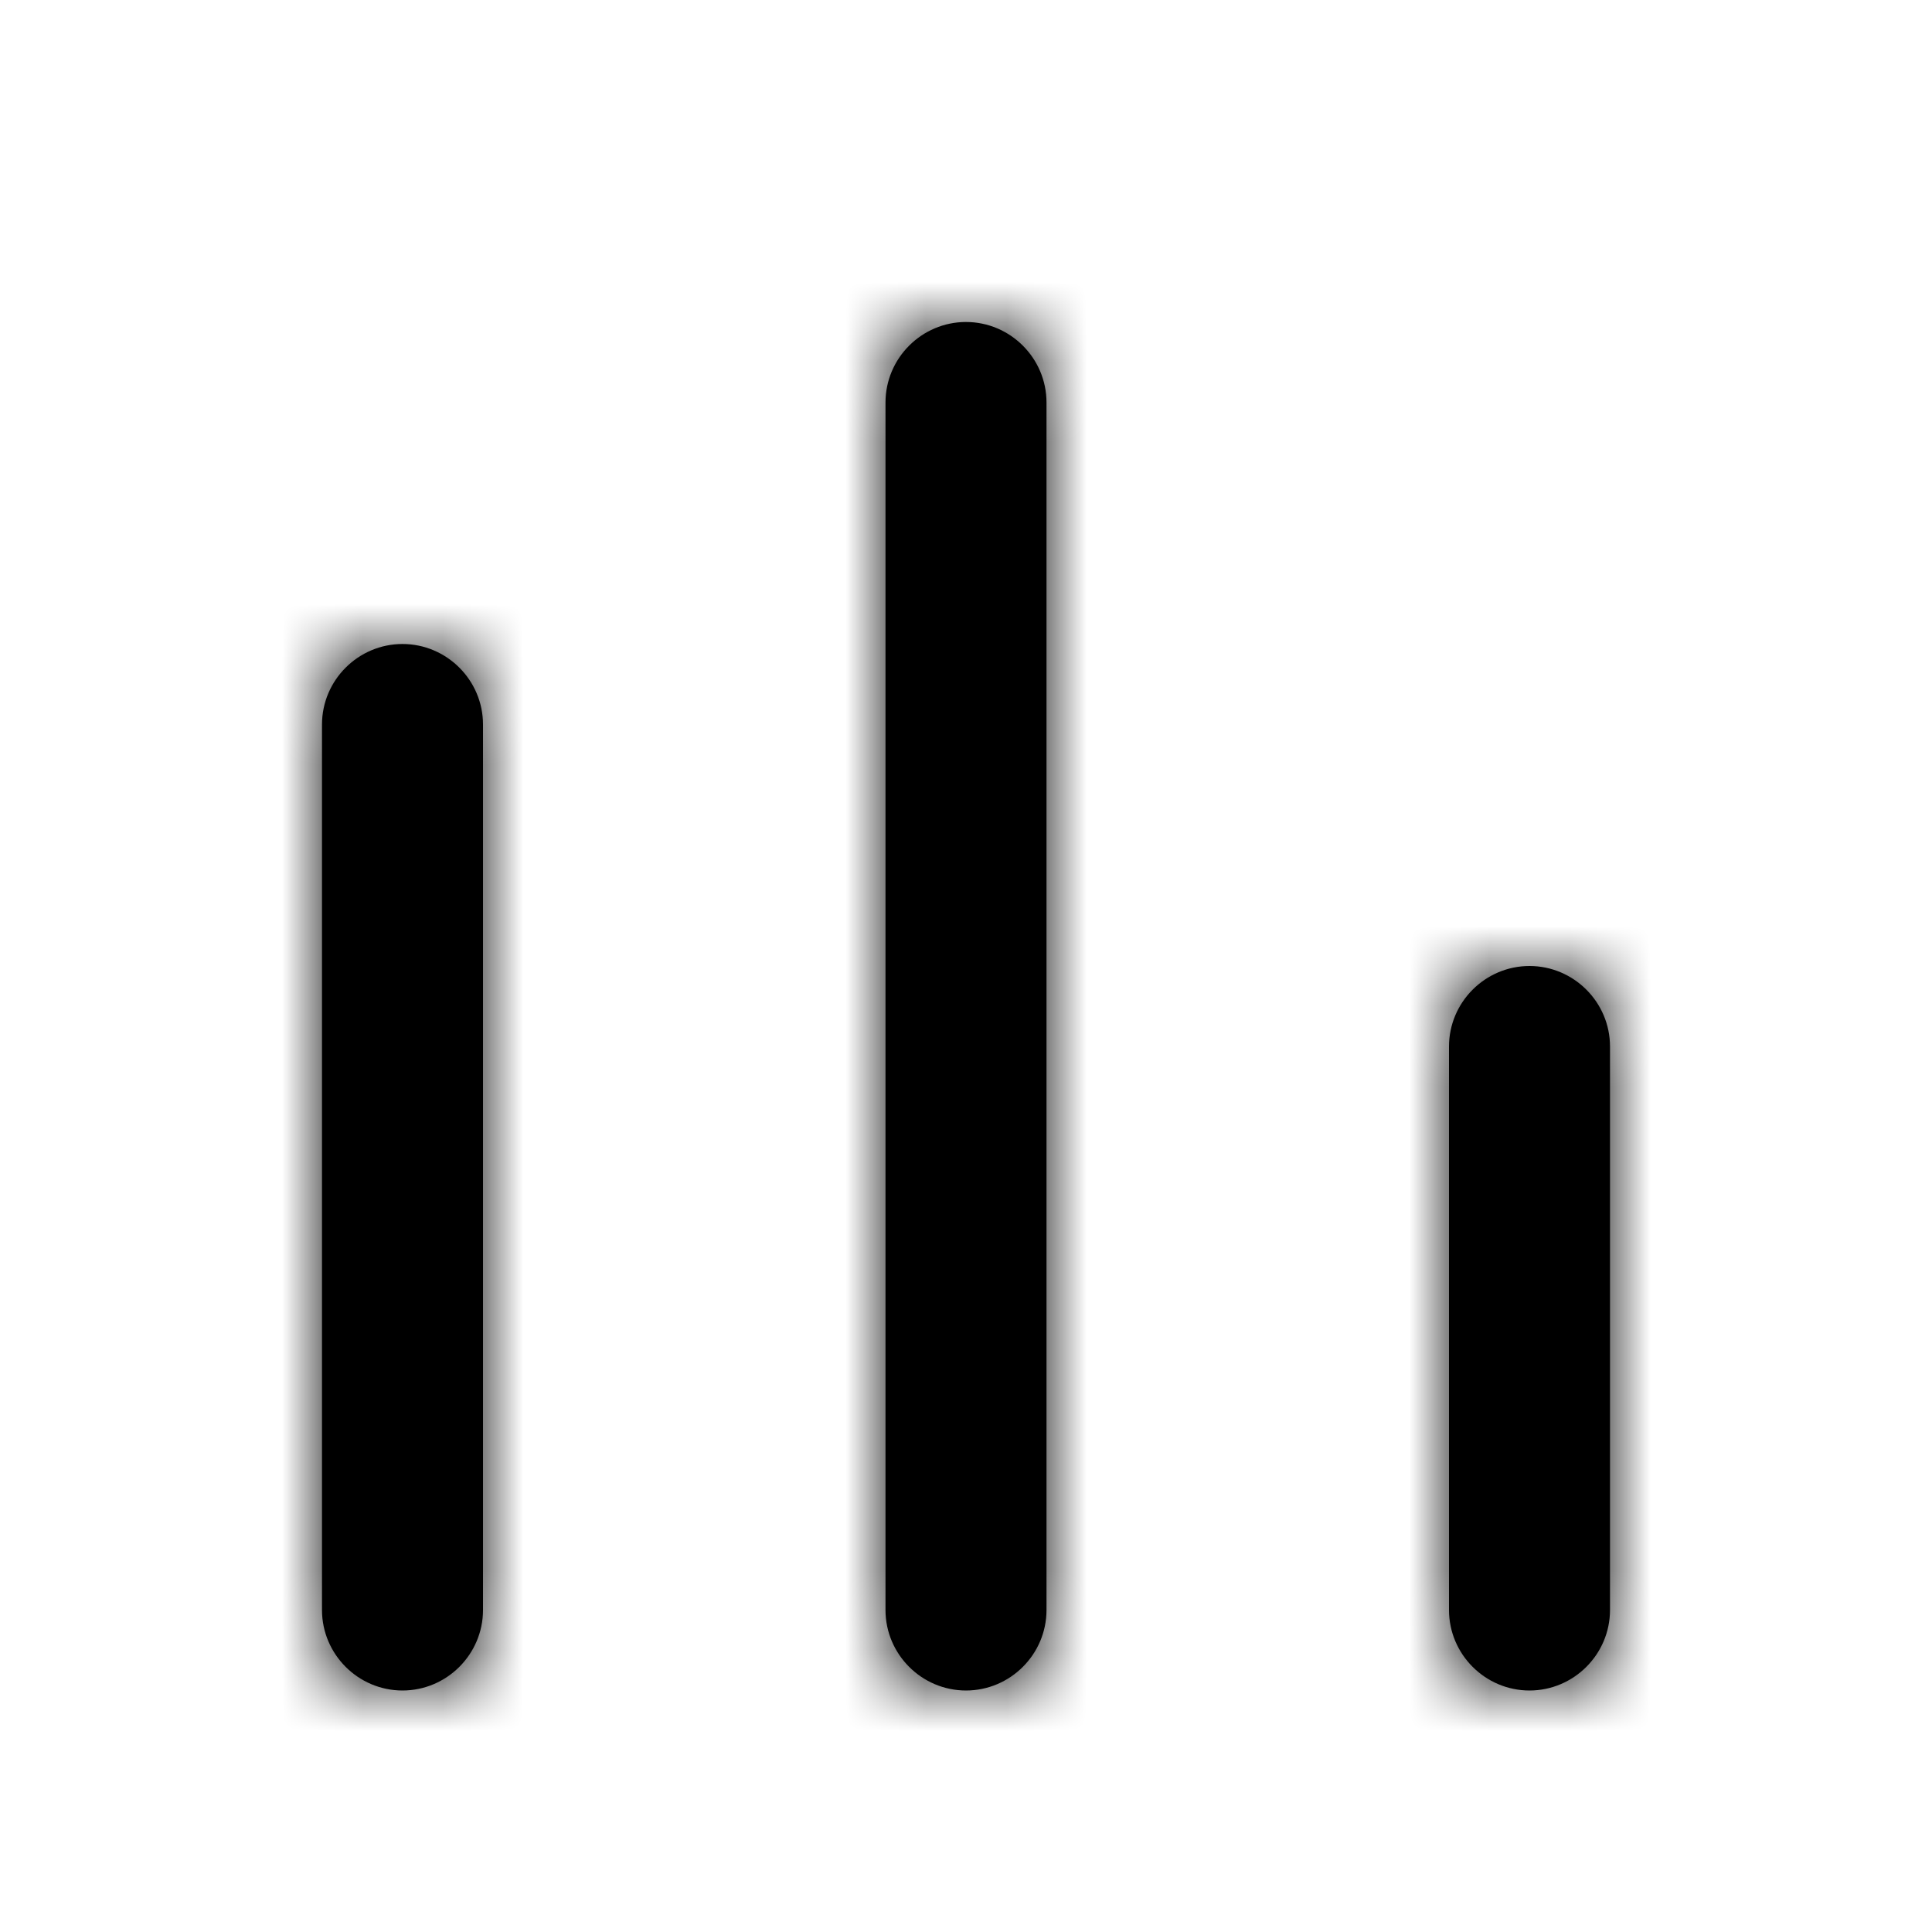 <svg width="24" height="24" xmlns="http://www.w3.org/2000/svg" xmlns:xlink="http://www.w3.org/1999/xlink"><defs><path d="M12 4c.55 0 1 .45 1 1v15c0 .55-.45 1-1 1s-1-.45-1-1V5c0-.55.45-1 1-1zm7 8c.55 0 1 .45 1 1v7c0 .55-.45 1-1 1s-1-.45-1-1v-7c0-.55.45-1 1-1zM5 8c.55 0 1 .45 1 1v11c0 .55-.45 1-1 1s-1-.45-1-1V9c0-.55.45-1 1-1z" id="a"/></defs><g fill-rule="evenodd"><mask id="b"><use xlink:href="#a"/></mask><use xlink:href="#a"/><g mask="url(#b)"><rect width="24" height="24"/></g></g></svg>
